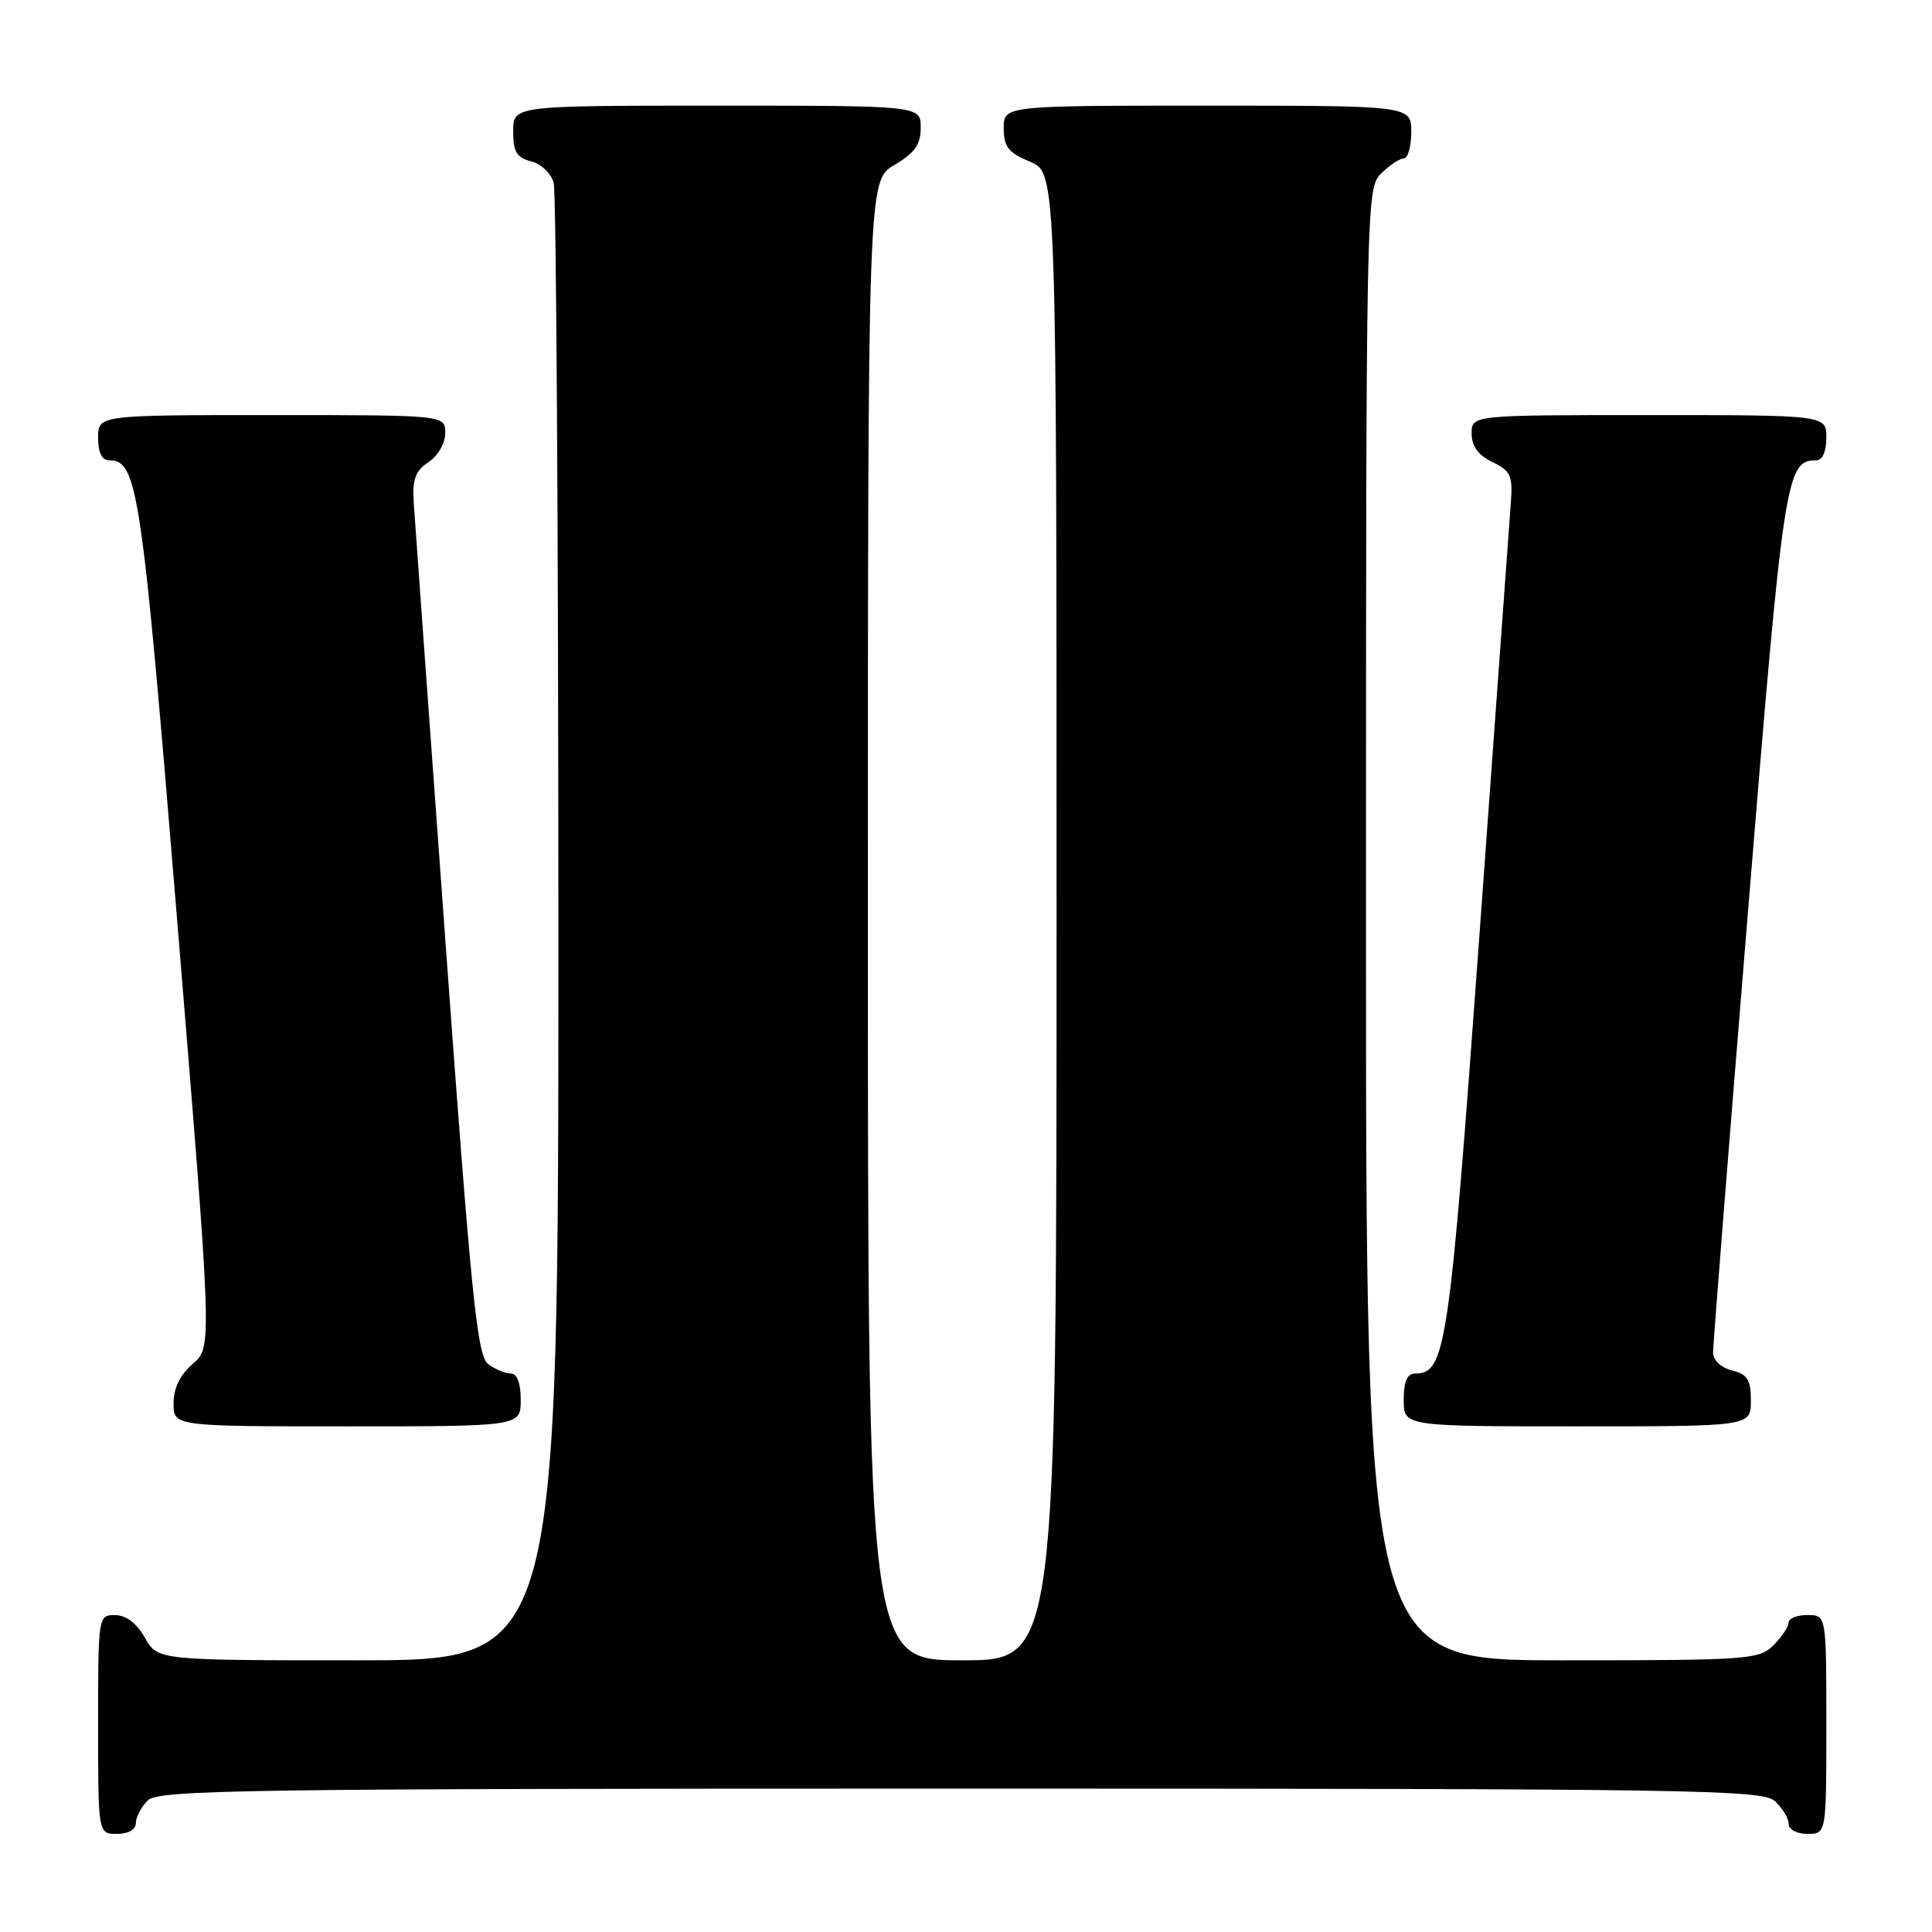 <?xml version="1.0" encoding="UTF-8" standalone="no"?>
<!DOCTYPE svg PUBLIC "-//W3C//DTD SVG 1.1//EN" "http://www.w3.org/Graphics/SVG/1.1/DTD/svg11.dtd" >
<svg xmlns="http://www.w3.org/2000/svg" xmlns:xlink="http://www.w3.org/1999/xlink" version="1.1" viewBox="0 0 256 256">
 <g >
 <path fill="currentColor"
d=" M 18.00 241.57 C 18.00 240.79 18.71 239.44 19.57 238.57 C 20.98 237.16 32.12 237.00 127.24 237.00 C 224.57 237.00 233.49 237.14 235.17 238.65 C 236.18 239.57 237.00 240.92 237.00 241.65 C 237.00 242.42 238.07 243.00 239.50 243.00 C 242.00 243.00 242.00 243.00 242.00 228.50 C 242.00 214.00 242.00 214.00 239.50 214.00 C 238.12 214.00 237.00 214.45 237.00 215.00 C 237.00 215.55 236.10 216.90 235.00 218.00 C 233.10 219.90 231.67 220.00 207.00 220.00 C 181.00 220.00 181.00 220.00 181.00 122.50 C 181.00 26.33 181.03 24.97 183.00 23.00 C 184.10 21.90 185.45 21.00 186.00 21.00 C 186.55 21.00 187.00 19.43 187.00 17.50 C 187.00 14.00 187.00 14.00 160.00 14.00 C 133.00 14.00 133.00 14.00 133.00 16.99 C 133.00 19.45 133.61 20.23 136.50 21.44 C 140.00 22.90 140.00 22.90 140.00 121.45 C 140.00 220.00 140.00 220.00 127.50 220.00 C 115.00 220.00 115.00 220.00 115.00 121.97 C 115.00 23.93 115.00 23.93 118.50 21.87 C 121.22 20.26 122.00 19.16 122.00 16.90 C 122.00 14.00 122.00 14.00 95.00 14.00 C 68.00 14.00 68.00 14.00 68.00 17.39 C 68.00 20.13 68.46 20.90 70.38 21.38 C 71.71 21.71 73.03 22.98 73.37 24.24 C 73.70 25.48 73.98 70.04 73.99 123.25 C 74.00 220.00 74.00 220.00 47.45 220.00 C 20.91 220.00 20.91 220.00 19.20 217.01 C 18.11 215.08 16.70 214.01 15.25 214.01 C 13.02 214.00 13.00 214.13 13.00 228.50 C 13.00 243.00 13.00 243.00 15.50 243.00 C 17.00 243.00 18.00 242.43 18.00 241.57 Z  M 69.00 185.50 C 69.00 183.28 68.52 182.00 67.69 182.00 C 66.97 182.00 65.62 181.44 64.69 180.75 C 63.23 179.67 62.46 172.09 59.04 125.00 C 56.86 95.02 54.96 68.74 54.82 66.60 C 54.62 63.51 55.03 62.39 56.79 61.23 C 58.04 60.39 59.00 58.72 59.00 57.38 C 59.00 55.00 59.00 55.00 36.00 55.00 C 13.00 55.00 13.00 55.00 13.00 58.00 C 13.00 59.98 13.50 61.00 14.48 61.00 C 18.23 61.00 18.76 64.58 23.48 122.00 C 28.12 178.50 28.12 178.50 25.56 180.70 C 23.86 182.17 23.00 183.92 23.00 185.95 C 23.00 189.00 23.00 189.00 46.00 189.00 C 69.00 189.00 69.00 189.00 69.00 185.50 Z  M 232.00 185.61 C 232.00 182.82 231.55 182.10 229.50 181.59 C 228.04 181.22 227.00 180.24 226.99 179.23 C 226.98 178.28 229.06 152.07 231.60 121.00 C 236.35 62.92 236.64 61.00 240.65 61.00 C 241.48 61.00 242.00 59.85 242.00 58.00 C 242.00 55.00 242.00 55.00 218.50 55.00 C 195.00 55.00 195.00 55.00 195.00 57.45 C 195.00 59.12 195.86 60.31 197.75 61.22 C 200.16 62.38 200.46 63.04 200.20 66.52 C 200.04 68.71 198.17 94.48 196.04 123.80 C 192.03 178.94 191.58 182.00 187.48 182.00 C 186.46 182.00 186.00 183.08 186.00 185.50 C 186.00 189.00 186.00 189.00 209.00 189.00 C 232.00 189.00 232.00 189.00 232.00 185.61 Z "/>
</g>
</svg>